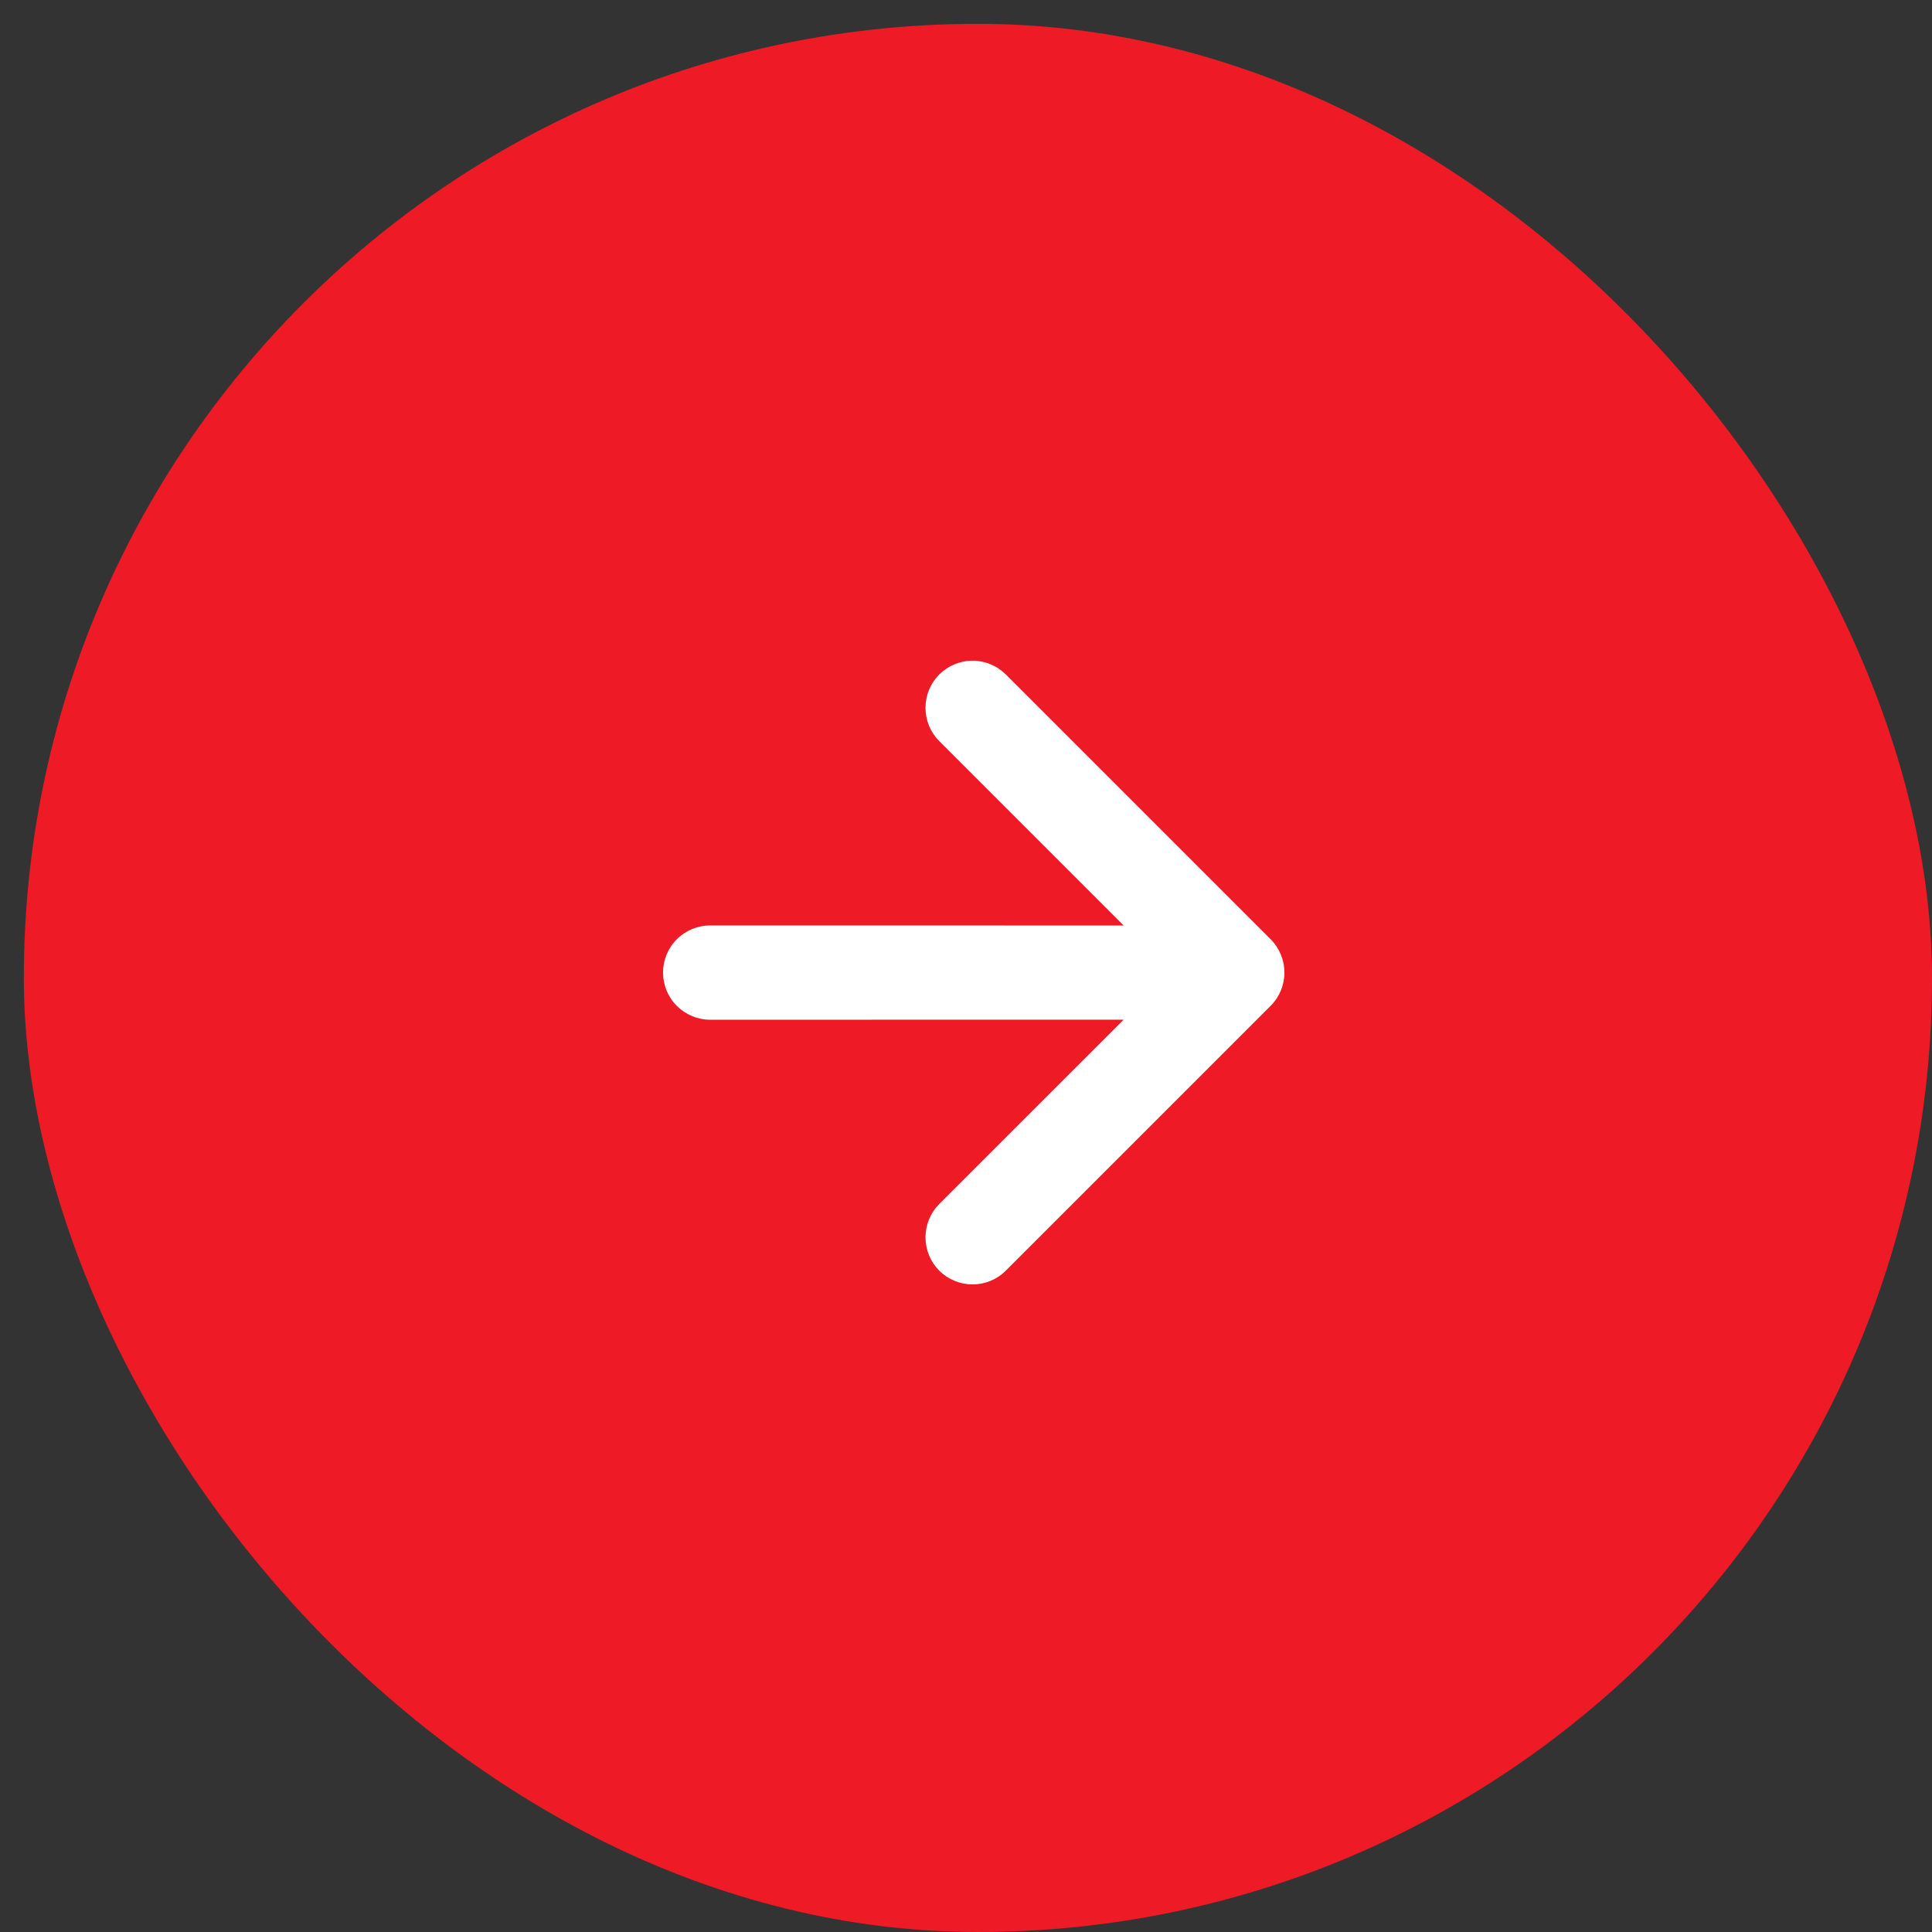 <svg width="27" height="27" viewBox="0 0 27 27" fill="none" xmlns="http://www.w3.org/2000/svg">
<rect x="0" y="0" width="27" height="27" fill="#333333" stroke="none"/>
<rect x="0.333" y="0.333" width="26.667" height="26.667" rx="13.333" fill="#EE1A26"/>
<path fill-rule="evenodd" clip-rule="evenodd" d="M9.925 12.933C9.75 12.933 9.583 13.002 9.459 13.126C9.335 13.249 9.266 13.417 9.266 13.592C9.266 13.767 9.335 13.934 9.459 14.058C9.583 14.181 9.75 14.251 9.925 14.251L15.703 14.25L13.126 16.826C13.003 16.95 12.934 17.117 12.934 17.292C12.934 17.466 13.003 17.634 13.126 17.757C13.25 17.881 13.417 17.95 13.592 17.95C13.766 17.95 13.934 17.881 14.057 17.757L17.757 14.057C17.881 13.934 17.95 13.766 17.95 13.592C17.95 13.417 17.881 13.25 17.757 13.126L14.057 9.426C13.934 9.303 13.766 9.233 13.592 9.233C13.417 9.233 13.25 9.303 13.126 9.426C13.003 9.55 12.934 9.717 12.934 9.892C12.934 10.066 13.003 10.234 13.126 10.357L15.703 12.934L9.925 12.933Z" fill="white"/>
</svg>

